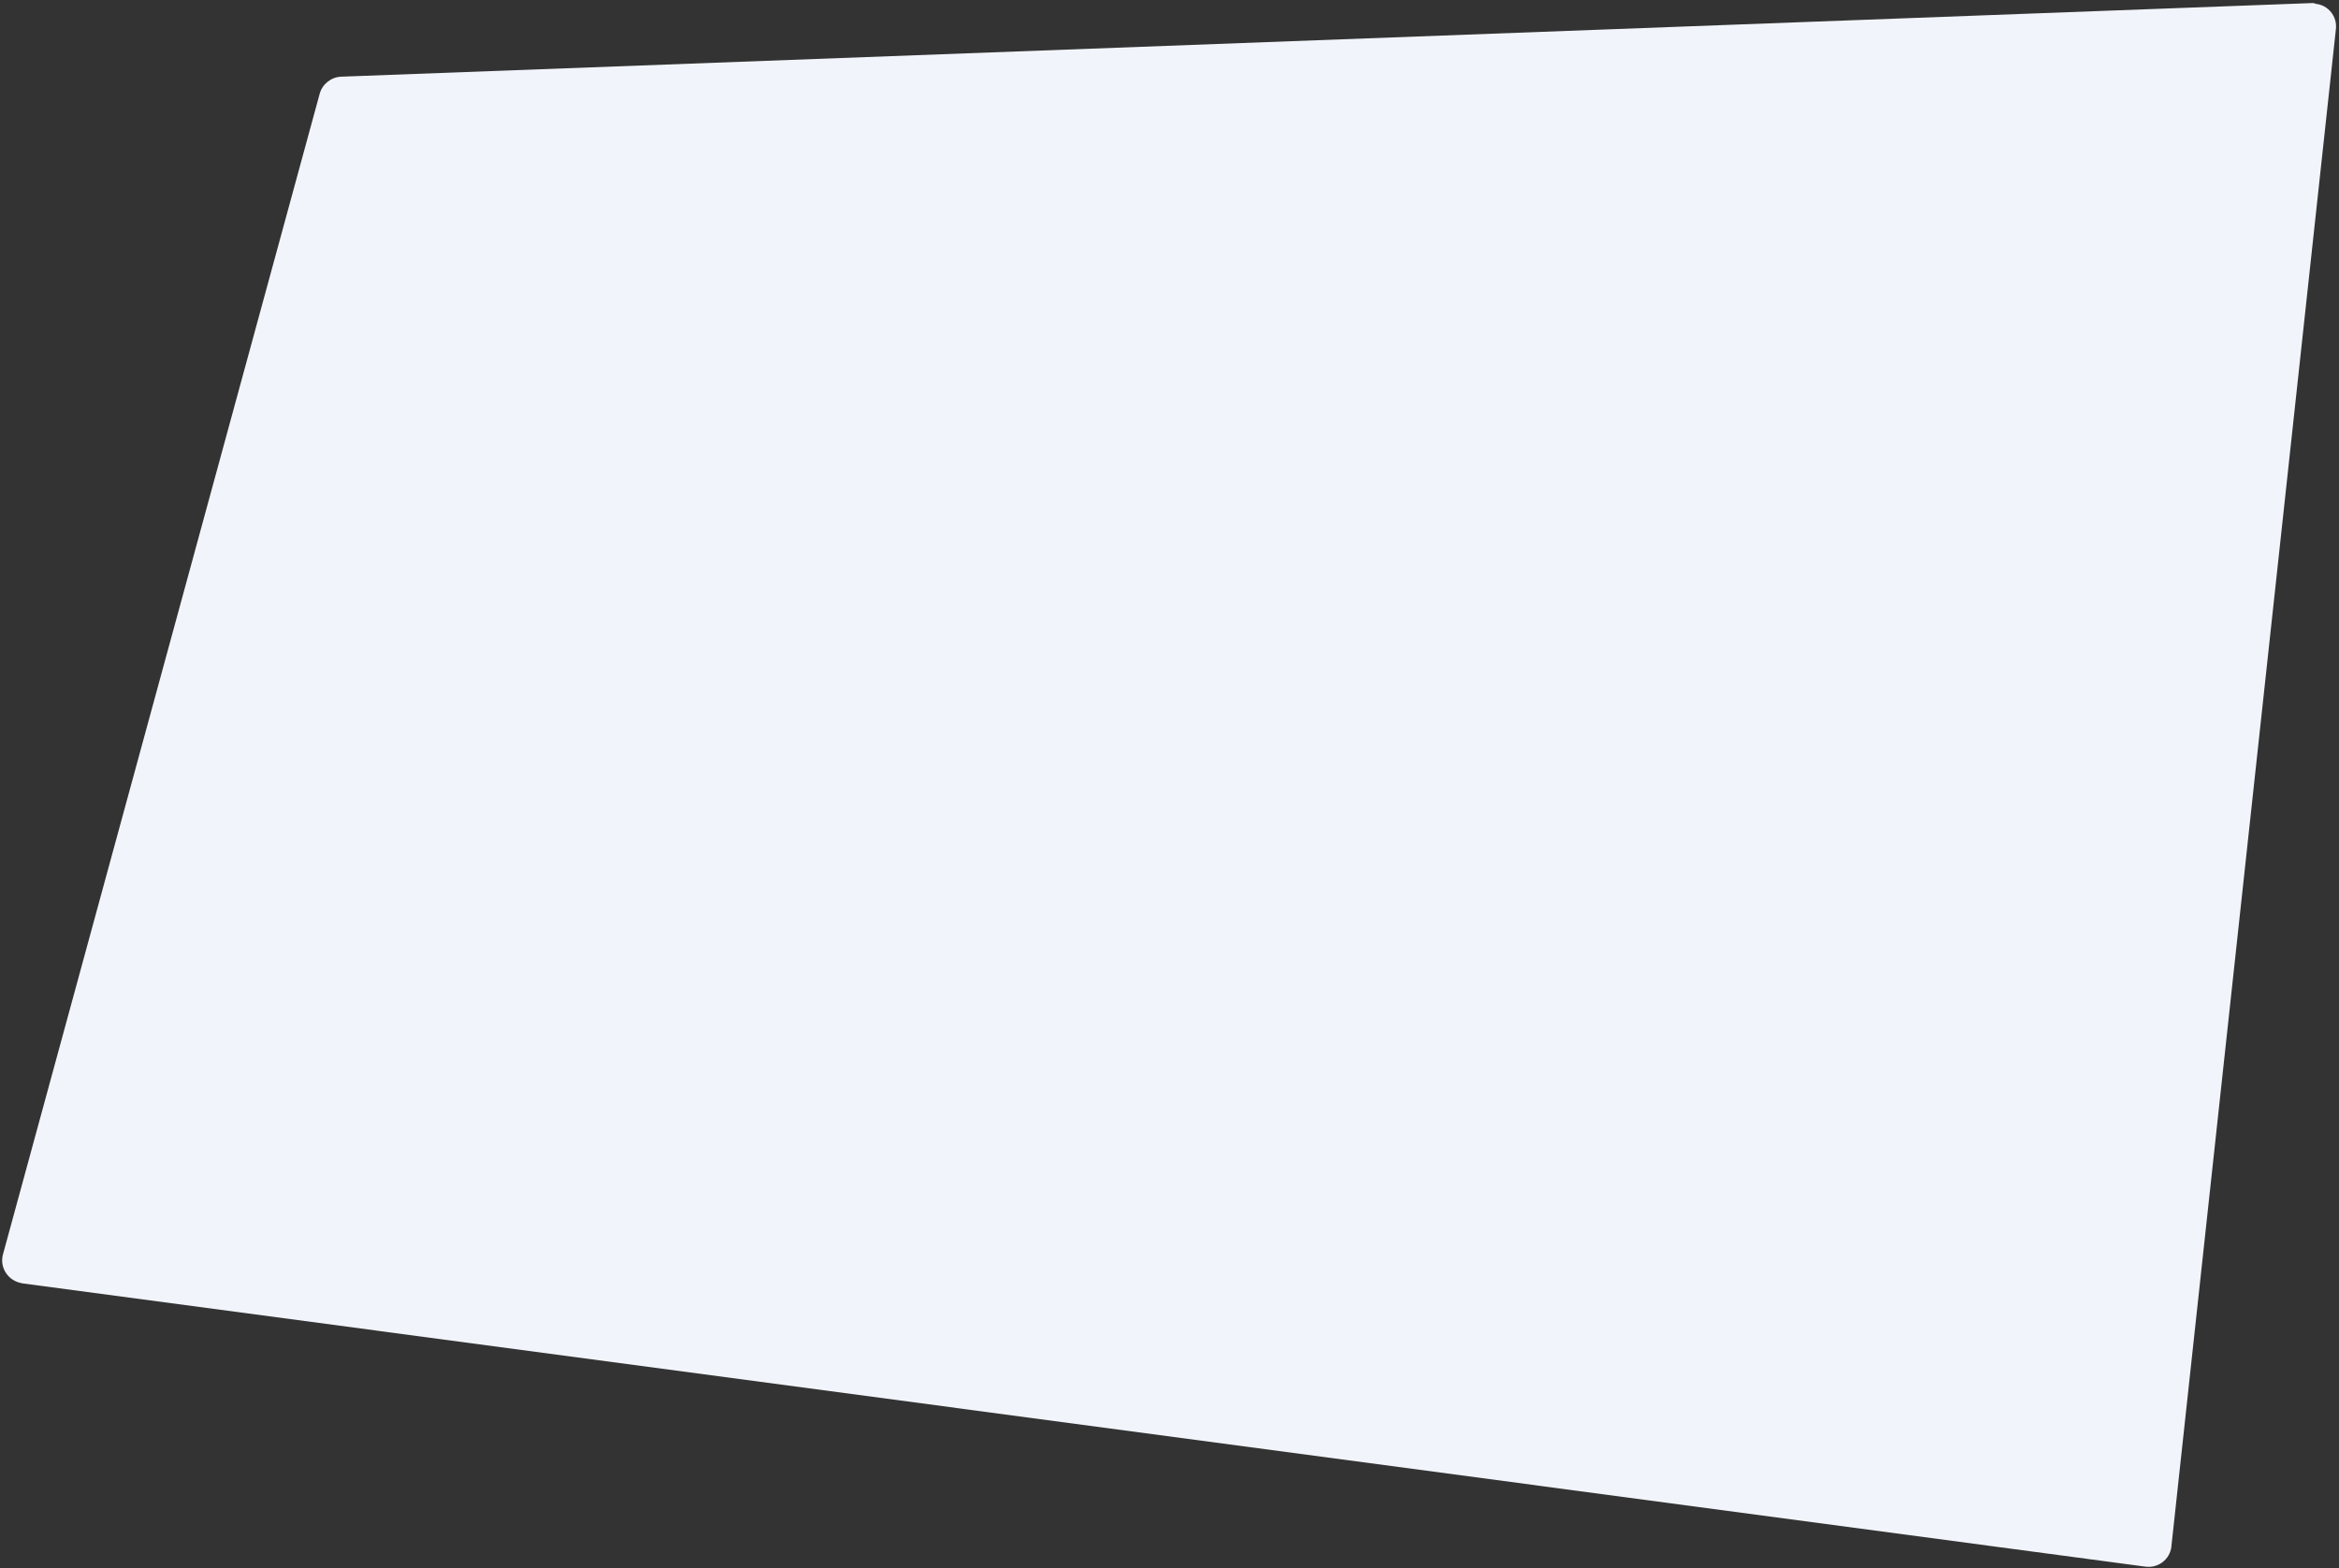 <svg xmlns="http://www.w3.org/2000/svg" viewBox="0 0 610 409"><rect x="0" y="0" width="610" height="409" fill="#333333" stroke="none"/><path fill-rule="evenodd" clip-rule="evenodd" fill="#F1F5FB" d="M602.988.8l-514 19.2c-2.6.1-4.9 1.9-5.6 4.4L.788 327.1c-.9 3.2 1 6.5 4.2 7.4.3.1.5.1.8.2l553.8 73.9c3.3.4 6.3-1.9 6.7-5.2v-.1l42.9-395.7c.4-3.3-2-6.3-5.3-6.6-.3-.2-.6-.2-.9-.2z"/></svg>